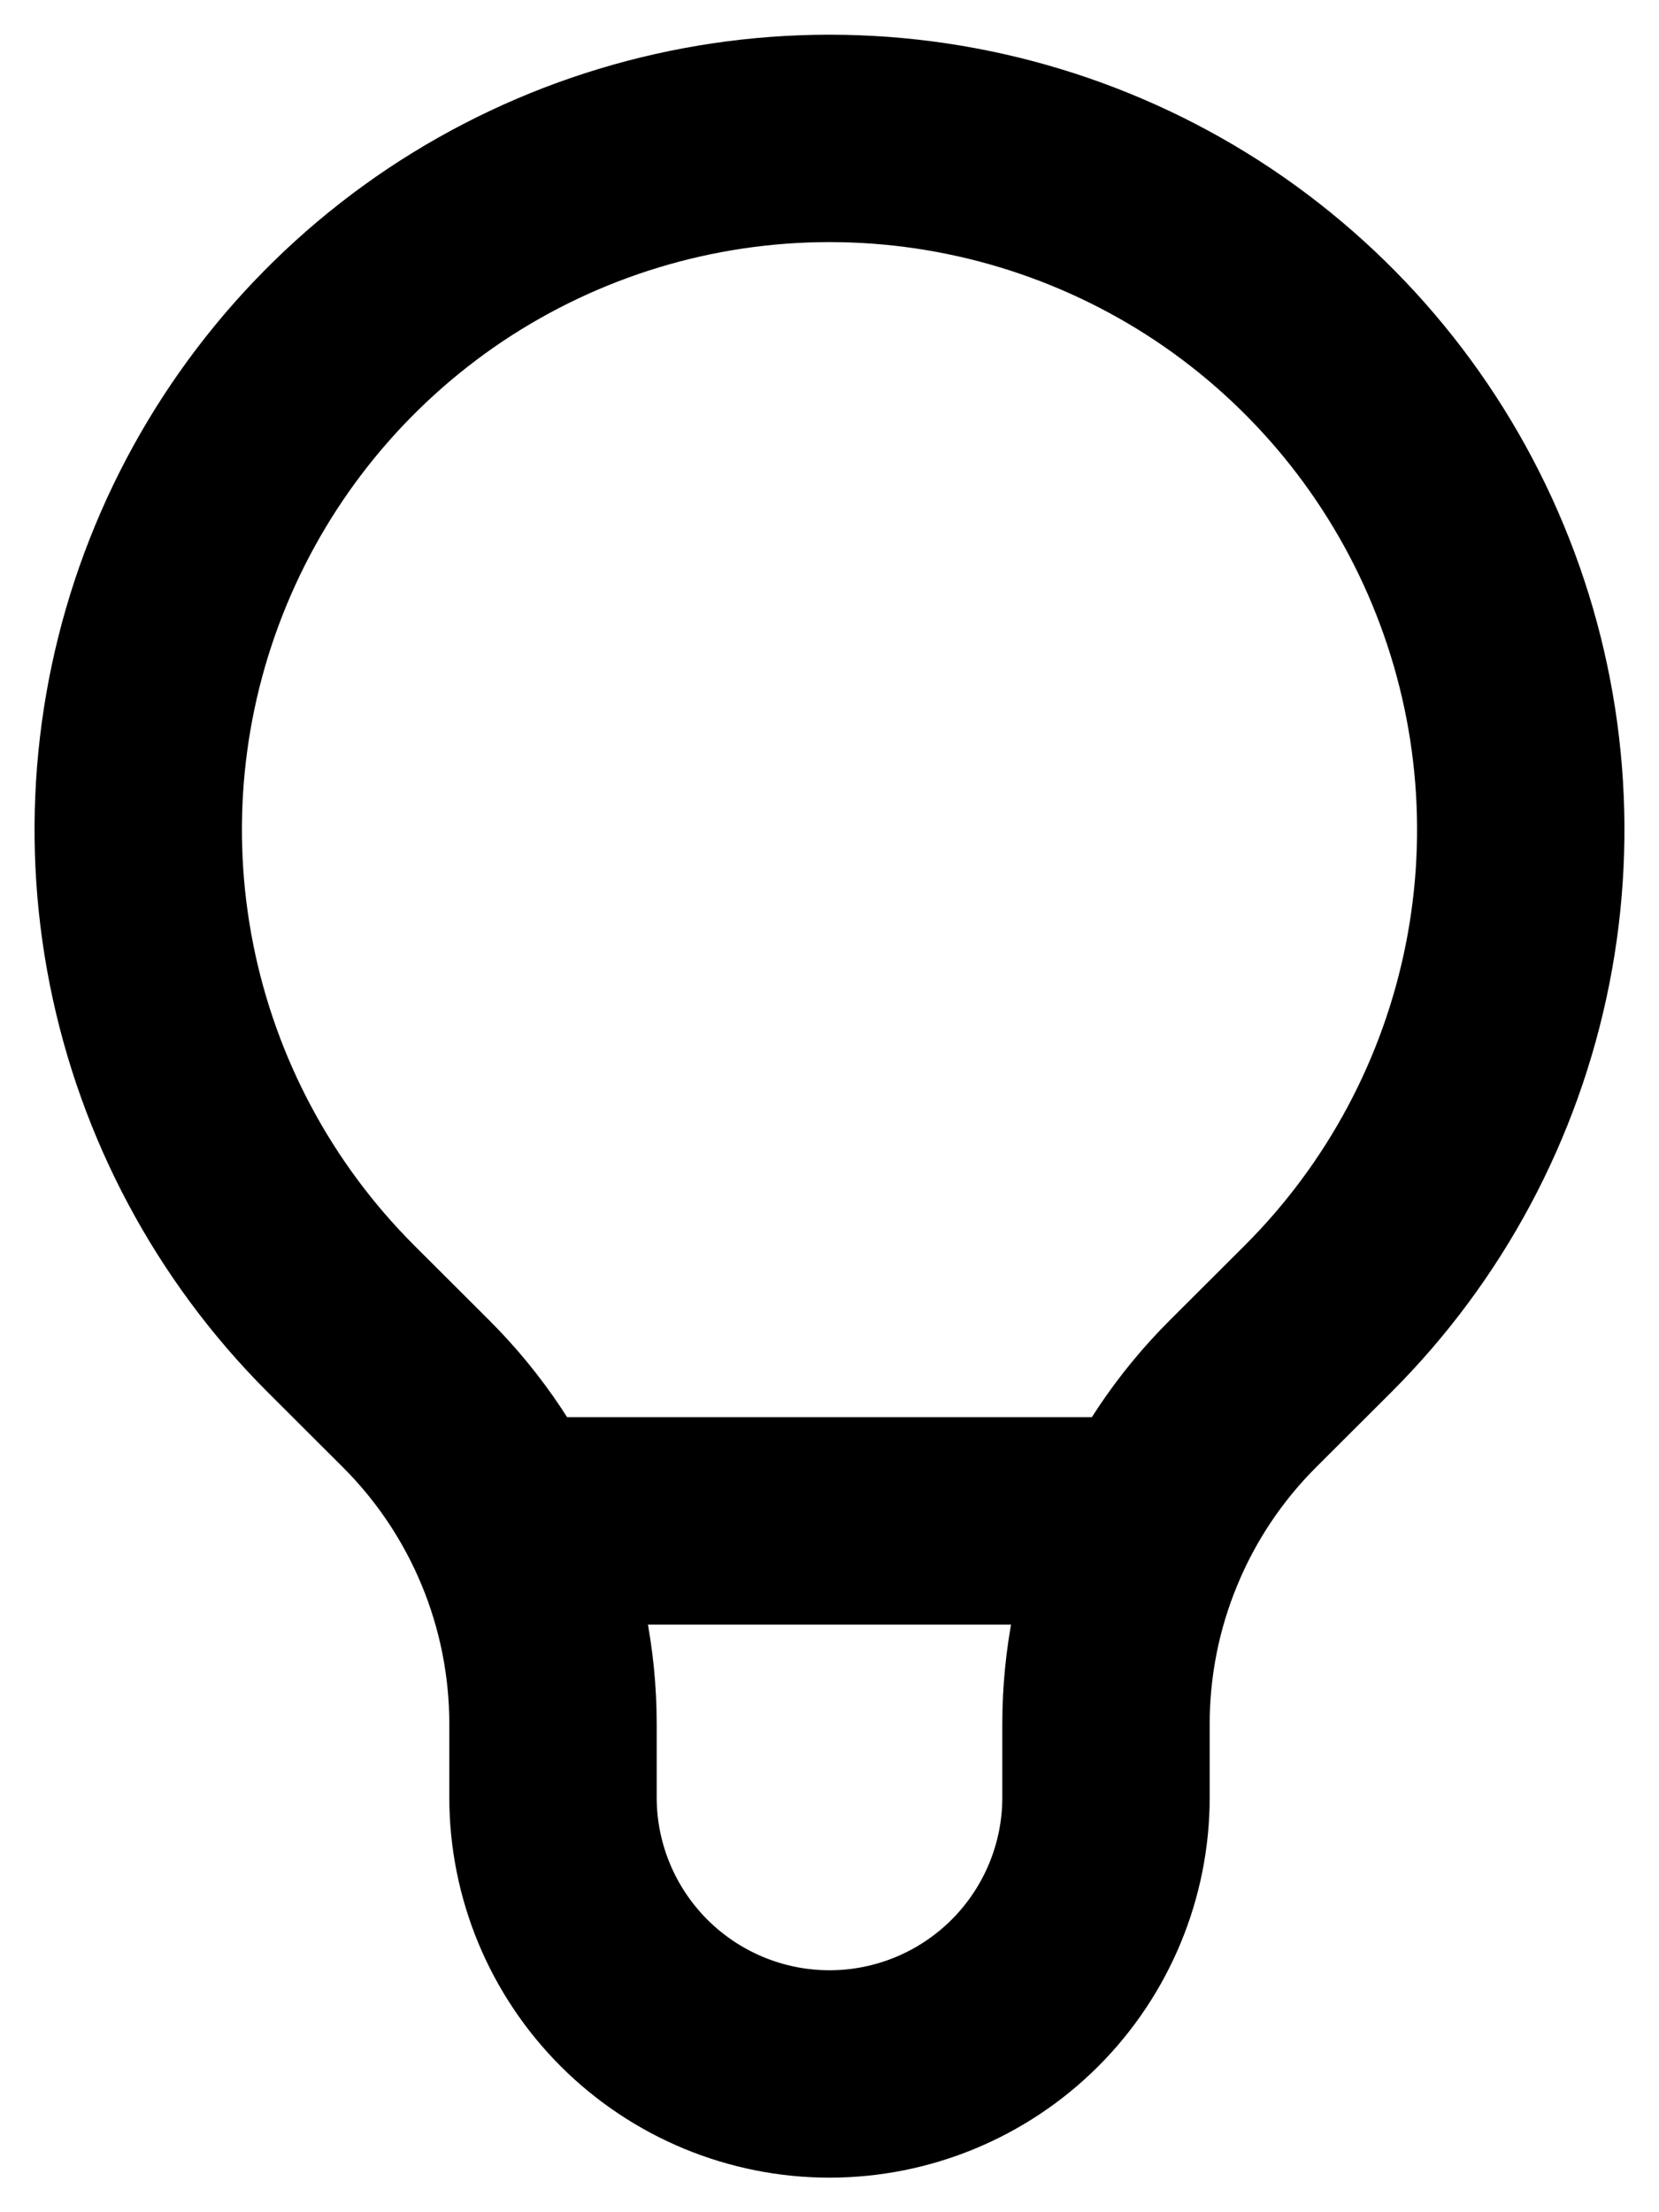 <svg width="12" height="16" viewBox="0 0 12 16" fill="none" xmlns="http://www.w3.org/2000/svg">
<path d="M3.663 11H8.336M2.464 9.536C1.765 8.837 1.289 7.946 1.096 6.976C0.903 6.006 1.002 5.001 1.381 4.087C1.759 3.174 2.4 2.393 3.222 1.843C4.045 1.294 5.011 1.001 6 1.001C6.989 1.001 7.955 1.294 8.778 1.843C9.6 2.393 10.241 3.174 10.619 4.087C10.998 5.001 11.097 6.006 10.904 6.976C10.711 7.946 10.235 8.837 9.536 9.536L8.988 10.083C8.675 10.396 8.426 10.768 8.257 11.178C8.087 11.587 8 12.026 8 12.469V13C8 13.53 7.789 14.039 7.414 14.414C7.039 14.789 6.53 15 6 15C5.47 15 4.961 14.789 4.586 14.414C4.211 14.039 4 13.53 4 13V12.469C4 11.574 3.644 10.715 3.012 10.083L2.464 9.536Z" stroke="black" stroke-width="1.5" stroke-linecap="round" stroke-linejoin="round"/>
</svg>
